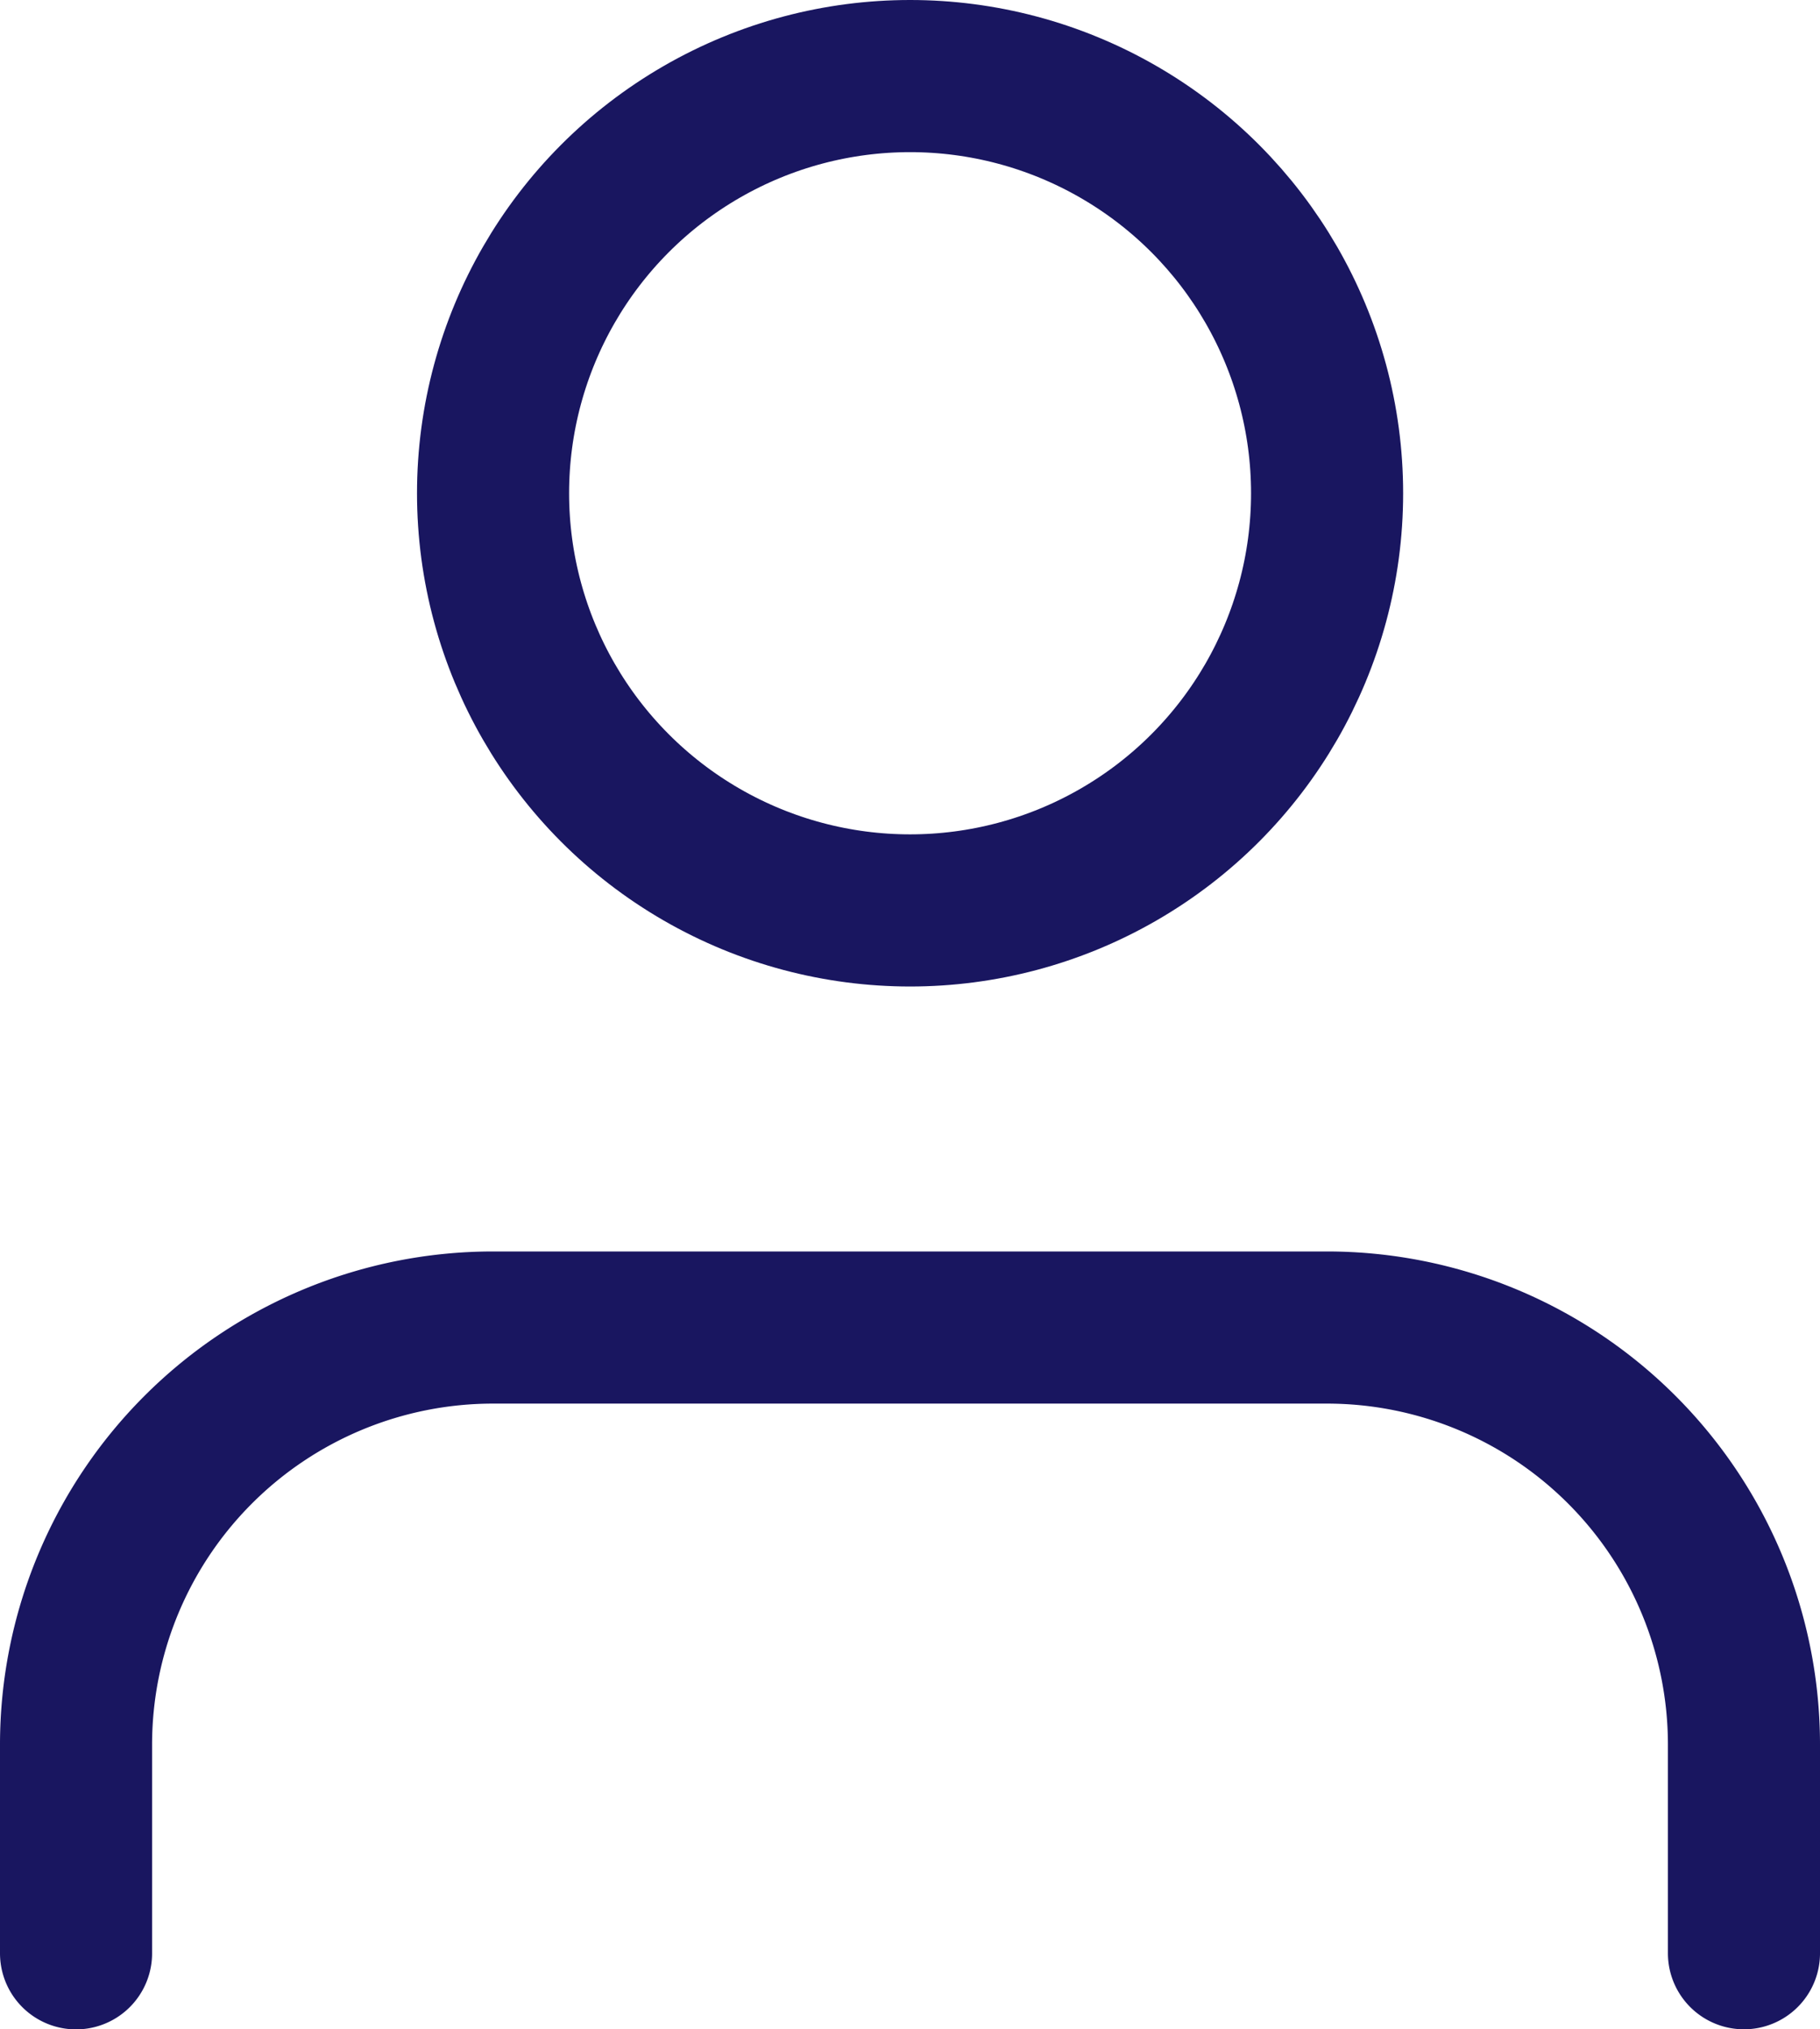 <svg xmlns="http://www.w3.org/2000/svg" width="23.934" height="26.676" viewBox="0 0 23.934 26.676">
  <g id="user_icon" transform="translate(-3 -2)">
    <path id="路径_41" data-name="路径 41" d="M25.934,23.225V20.484A5.484,5.484,0,0,0,20.451,15H9.484A5.484,5.484,0,0,0,4,20.484v2.742" transform="translate(0 4.451)" fill="none" stroke="#191660" stroke-linecap="round" stroke-linejoin="round" stroke-width="2"/>
    <circle id="椭圆_4" data-name="椭圆 4" cx="5.484" cy="5.484" r="5.484" transform="translate(9.484 3)" stroke-width="2" stroke="#191660" stroke-linecap="round" stroke-linejoin="round" fill="none"/>
  </g>
</svg>
